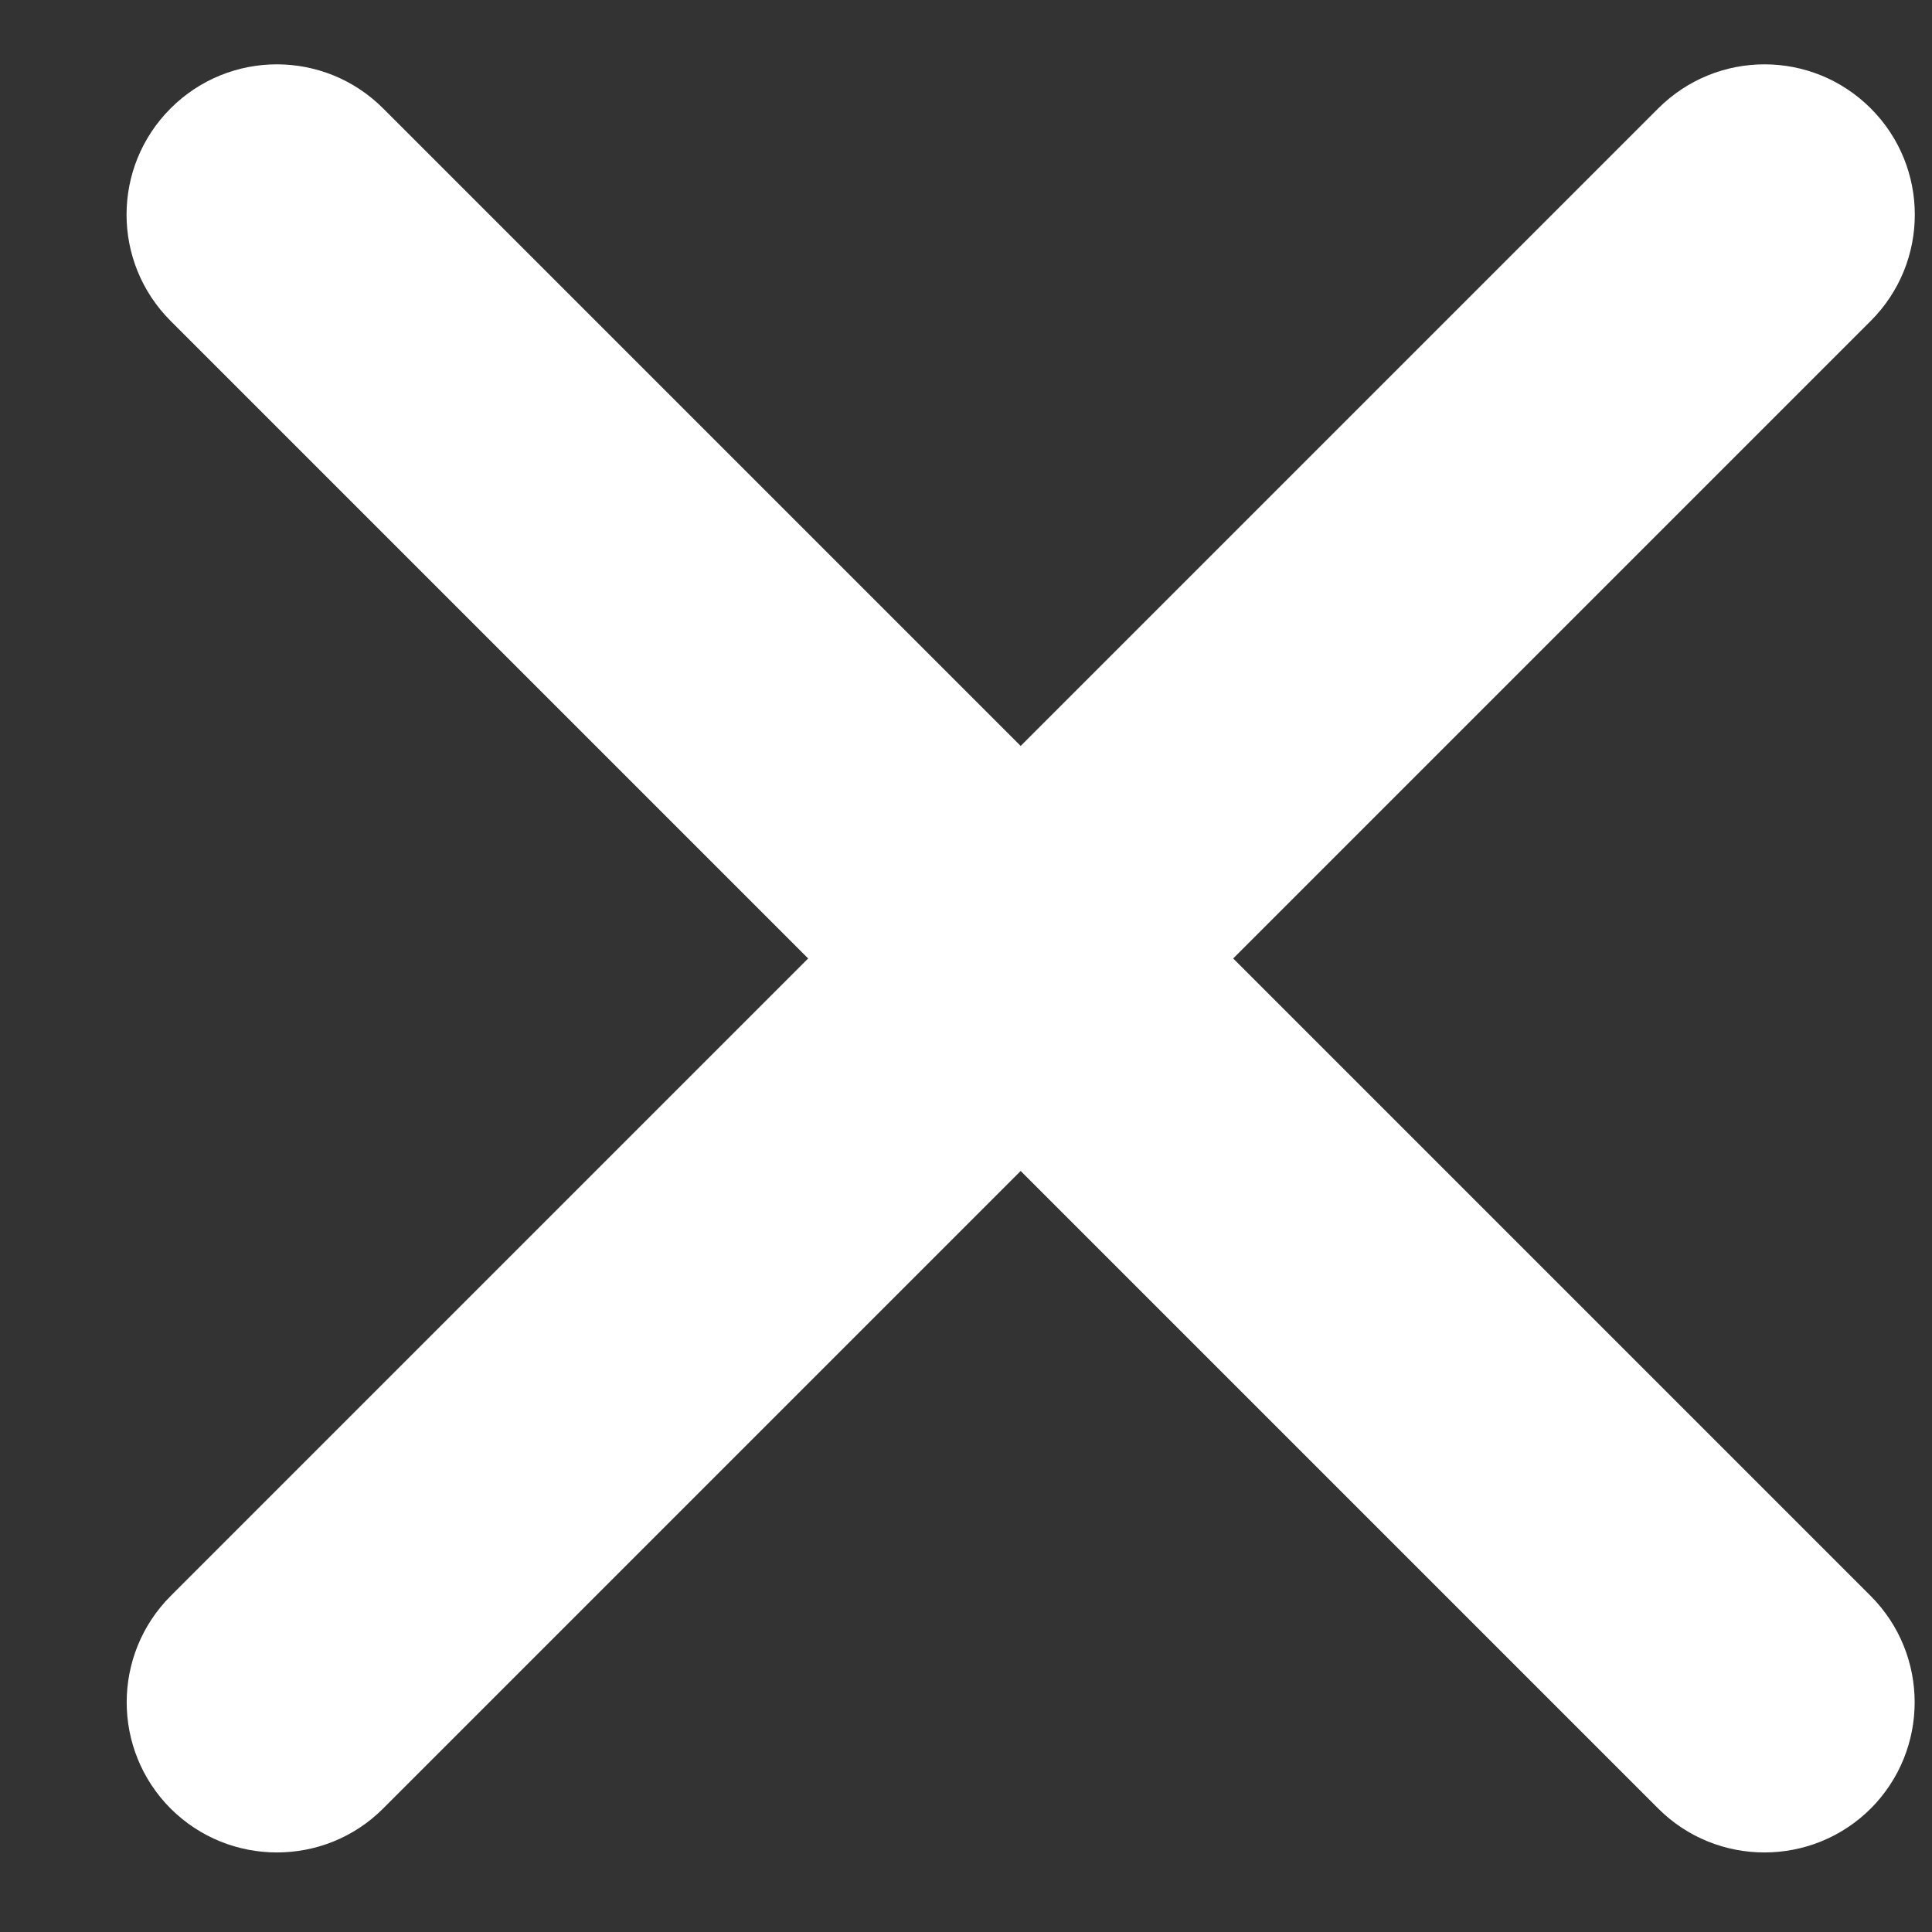 <svg width="10" height="10" viewBox="0 0 10 10" fill="none" xmlns="http://www.w3.org/2000/svg">
<rect x="0" y="0" width="10" height="10" fill="#333333" stroke="none"/>
<path fill-rule="evenodd" clip-rule="evenodd" d="M0.883 0.561C0.579 0.865 0.579 1.357 0.883 1.661L4.183 4.961L0.883 8.261C0.58 8.565 0.58 9.057 0.883 9.361C1.187 9.664 1.68 9.664 1.983 9.361L5.283 6.061L8.583 9.361C8.886 9.664 9.379 9.664 9.683 9.361C9.986 9.057 9.986 8.565 9.683 8.261L6.383 4.961L9.683 1.661C9.987 1.357 9.987 0.865 9.683 0.561C9.379 0.257 8.887 0.257 8.583 0.561L5.283 3.861L1.983 0.561C1.679 0.257 1.187 0.257 0.883 0.561Z" fill="white"/>
</svg>
